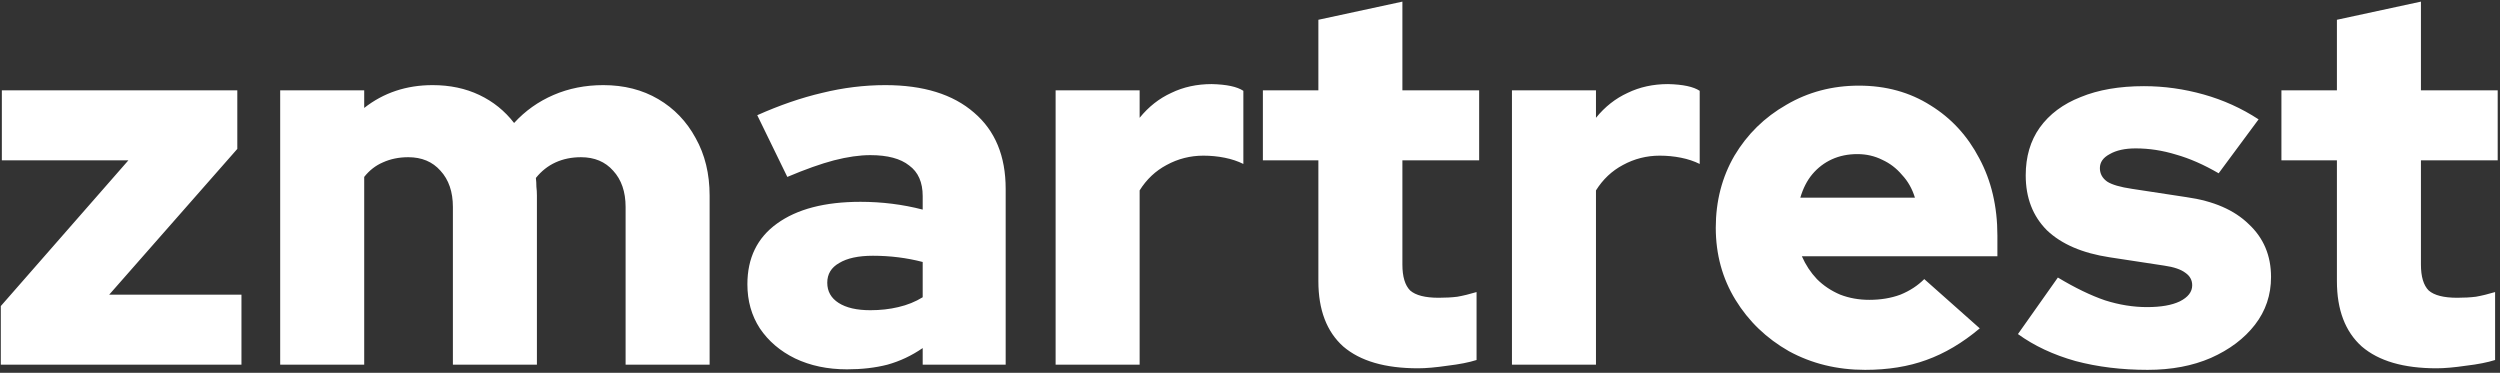 <svg width="617" height="92" viewBox="0 0 617 92" fill="none" xmlns="http://www.w3.org/2000/svg">
<rect x="0" y="0" width="617" height="92" fill="#333333" stroke="none"/>
<path d="M0.2 90V75.536L31.688 39.568H0.456V22.288H58.568V36.752L26.952 72.72H59.592V90H0.2ZM69.15 90V22.288H89.886V26.64C94.665 22.886 100.297 21.008 106.782 21.008C111.049 21.008 114.889 21.819 118.302 23.44C121.715 25.062 124.574 27.366 126.878 30.352C129.609 27.366 132.851 25.062 136.606 23.44C140.361 21.819 144.457 21.008 148.894 21.008C154.014 21.008 158.537 22.16 162.462 24.464C166.387 26.768 169.459 29.968 171.678 34.064C173.982 38.16 175.134 42.896 175.134 48.272V90H154.398V51.088C154.398 47.334 153.374 44.347 151.326 42.128C149.363 39.91 146.718 38.8 143.39 38.8C141.086 38.8 138.995 39.227 137.118 40.08C135.241 40.934 133.619 42.214 132.254 43.92C132.339 44.603 132.382 45.328 132.382 46.096C132.467 46.779 132.51 47.504 132.51 48.272V90H111.774V51.088C111.774 47.334 110.75 44.347 108.702 42.128C106.739 39.91 104.094 38.8 100.766 38.8C98.462 38.8 96.371 39.227 94.494 40.08C92.702 40.848 91.166 42.043 89.886 43.664V90H69.15ZM209.032 91.152C204.253 91.152 199.987 90.256 196.232 88.464C192.563 86.672 189.661 84.198 187.528 81.04C185.48 77.883 184.456 74.256 184.456 70.16C184.456 63.675 186.888 58.683 191.752 55.184C196.701 51.6 203.571 49.808 212.36 49.808C217.651 49.808 222.771 50.448 227.72 51.728V48.4C227.72 44.987 226.611 42.47 224.392 40.848C222.259 39.142 219.059 38.288 214.792 38.288C212.147 38.288 209.16 38.715 205.832 39.568C202.589 40.422 198.749 41.787 194.312 43.664L186.888 28.432C192.435 25.958 197.768 24.123 202.888 22.928C208.093 21.648 213.299 21.008 218.504 21.008C227.891 21.008 235.187 23.27 240.392 27.792C245.597 32.23 248.2 38.502 248.2 46.608V90H227.72V85.904C224.989 87.782 222.088 89.147 219.016 90C216.029 90.768 212.701 91.152 209.032 91.152ZM204.168 69.776C204.168 71.91 205.107 73.574 206.984 74.768C208.861 75.963 211.464 76.56 214.792 76.56C217.267 76.56 219.571 76.304 221.704 75.792C223.923 75.28 225.928 74.47 227.72 73.36V64.656C225.757 64.144 223.752 63.76 221.704 63.504C219.656 63.248 217.565 63.12 215.432 63.12C211.848 63.12 209.075 63.718 207.112 64.912C205.149 66.022 204.168 67.643 204.168 69.776ZM260.525 90V22.288H281.261V29.072C283.48 26.342 286.082 24.294 289.069 22.928C292.056 21.478 295.384 20.752 299.053 20.752C302.722 20.838 305.325 21.392 306.861 22.416V40.464C305.496 39.782 303.96 39.27 302.253 38.928C300.546 38.587 298.797 38.416 297.005 38.416C293.762 38.416 290.733 39.184 287.917 40.72C285.186 42.171 282.968 44.262 281.261 46.992V90H260.525ZM349.951 90.896C341.844 90.896 335.7 89.104 331.519 85.52C327.423 81.851 325.375 76.475 325.375 69.392V39.568H311.679V22.288H325.375V4.88L346.111 0.4V22.288H365.055V39.568H346.111V65.296C346.111 68.283 346.751 70.416 348.031 71.696C349.396 72.891 351.743 73.488 355.071 73.488C356.778 73.488 358.314 73.403 359.679 73.232C361.13 72.976 362.708 72.592 364.415 72.08V88.848C362.538 89.446 360.148 89.915 357.247 90.256C354.346 90.683 351.914 90.896 349.951 90.896ZM373.15 90V22.288H393.886V29.072C396.105 26.342 398.707 24.294 401.694 22.928C404.681 21.478 408.009 20.752 411.678 20.752C415.347 20.838 417.95 21.392 419.486 22.416V40.464C418.121 39.782 416.585 39.27 414.878 38.928C413.171 38.587 411.422 38.416 409.63 38.416C406.387 38.416 403.358 39.184 400.542 40.72C397.811 42.171 395.593 44.262 393.886 46.992V90H373.15ZM460.317 91.28C453.405 91.28 447.133 89.744 441.501 86.672C435.954 83.515 431.56 79.291 428.317 74C425.074 68.71 423.453 62.779 423.453 56.208C423.453 49.638 424.989 43.707 428.061 38.416C431.218 33.126 435.485 28.944 440.861 25.872C446.237 22.715 452.21 21.136 458.781 21.136C465.437 21.136 471.325 22.758 476.445 26C481.565 29.158 485.576 33.51 488.477 39.056C491.464 44.603 492.957 50.96 492.957 58.128V63.248H444.701C445.64 65.382 446.877 67.259 448.413 68.88C450.034 70.502 451.954 71.782 454.173 72.72C456.392 73.574 458.781 74 461.341 74C464.157 74 466.717 73.574 469.021 72.72C471.325 71.782 473.288 70.502 474.909 68.88L488.605 81.04C484.338 84.624 479.944 87.227 475.421 88.848C470.984 90.47 465.949 91.28 460.317 91.28ZM444.317 48.784H472.605C471.922 46.566 470.856 44.688 469.405 43.152C468.04 41.531 466.418 40.294 464.541 39.44C462.664 38.502 460.616 38.032 458.397 38.032C456.093 38.032 454.002 38.459 452.125 39.312C450.248 40.166 448.626 41.403 447.261 43.024C445.981 44.56 445 46.48 444.317 48.784ZM530.027 91.28C523.627 91.28 517.696 90.555 512.235 89.104C506.774 87.568 502.038 85.35 498.027 82.448L507.883 68.496C512.15 71.056 516.032 72.934 519.531 74.128C523.03 75.238 526.486 75.792 529.899 75.792C533.312 75.792 536 75.323 537.963 74.384C540.011 73.36 541.035 72.038 541.035 70.416C541.035 69.136 540.48 68.112 539.371 67.344C538.262 66.491 536.512 65.894 534.123 65.552L520.683 63.504C513.942 62.48 508.779 60.262 505.195 56.848C501.696 53.35 499.947 48.827 499.947 43.28C499.947 38.672 501.099 34.747 503.403 31.504C505.792 28.176 509.163 25.659 513.515 23.952C517.867 22.16 523.072 21.264 529.131 21.264C534.08 21.264 538.987 21.947 543.851 23.312C548.715 24.678 553.238 26.726 557.419 29.456L547.563 42.768C543.894 40.635 540.395 39.099 537.067 38.16C533.739 37.136 530.411 36.624 527.083 36.624C524.438 36.624 522.304 37.094 520.683 38.032C519.062 38.886 518.251 40.038 518.251 41.488C518.251 42.854 518.848 43.963 520.043 44.816C521.238 45.584 523.286 46.182 526.187 46.608L539.627 48.656C546.283 49.595 551.403 51.814 554.987 55.312C558.656 58.726 560.491 63.078 560.491 68.368C560.491 72.806 559.168 76.731 556.523 80.144C553.878 83.558 550.251 86.288 545.643 88.336C541.12 90.299 535.915 91.28 530.027 91.28ZM601.326 90.896C593.219 90.896 587.075 89.104 582.894 85.52C578.798 81.851 576.75 76.475 576.75 69.392V39.568H563.054V22.288H576.75V4.88L597.486 0.4V22.288H616.43V39.568H597.486V65.296C597.486 68.283 598.126 70.416 599.406 71.696C600.771 72.891 603.118 73.488 606.446 73.488C608.153 73.488 609.689 73.403 611.054 73.232C612.505 72.976 614.083 72.592 615.79 72.08V88.848C613.913 89.446 611.523 89.915 608.622 90.256C605.721 90.683 603.289 90.896 601.326 90.896Z" fill="white"/>
</svg>
